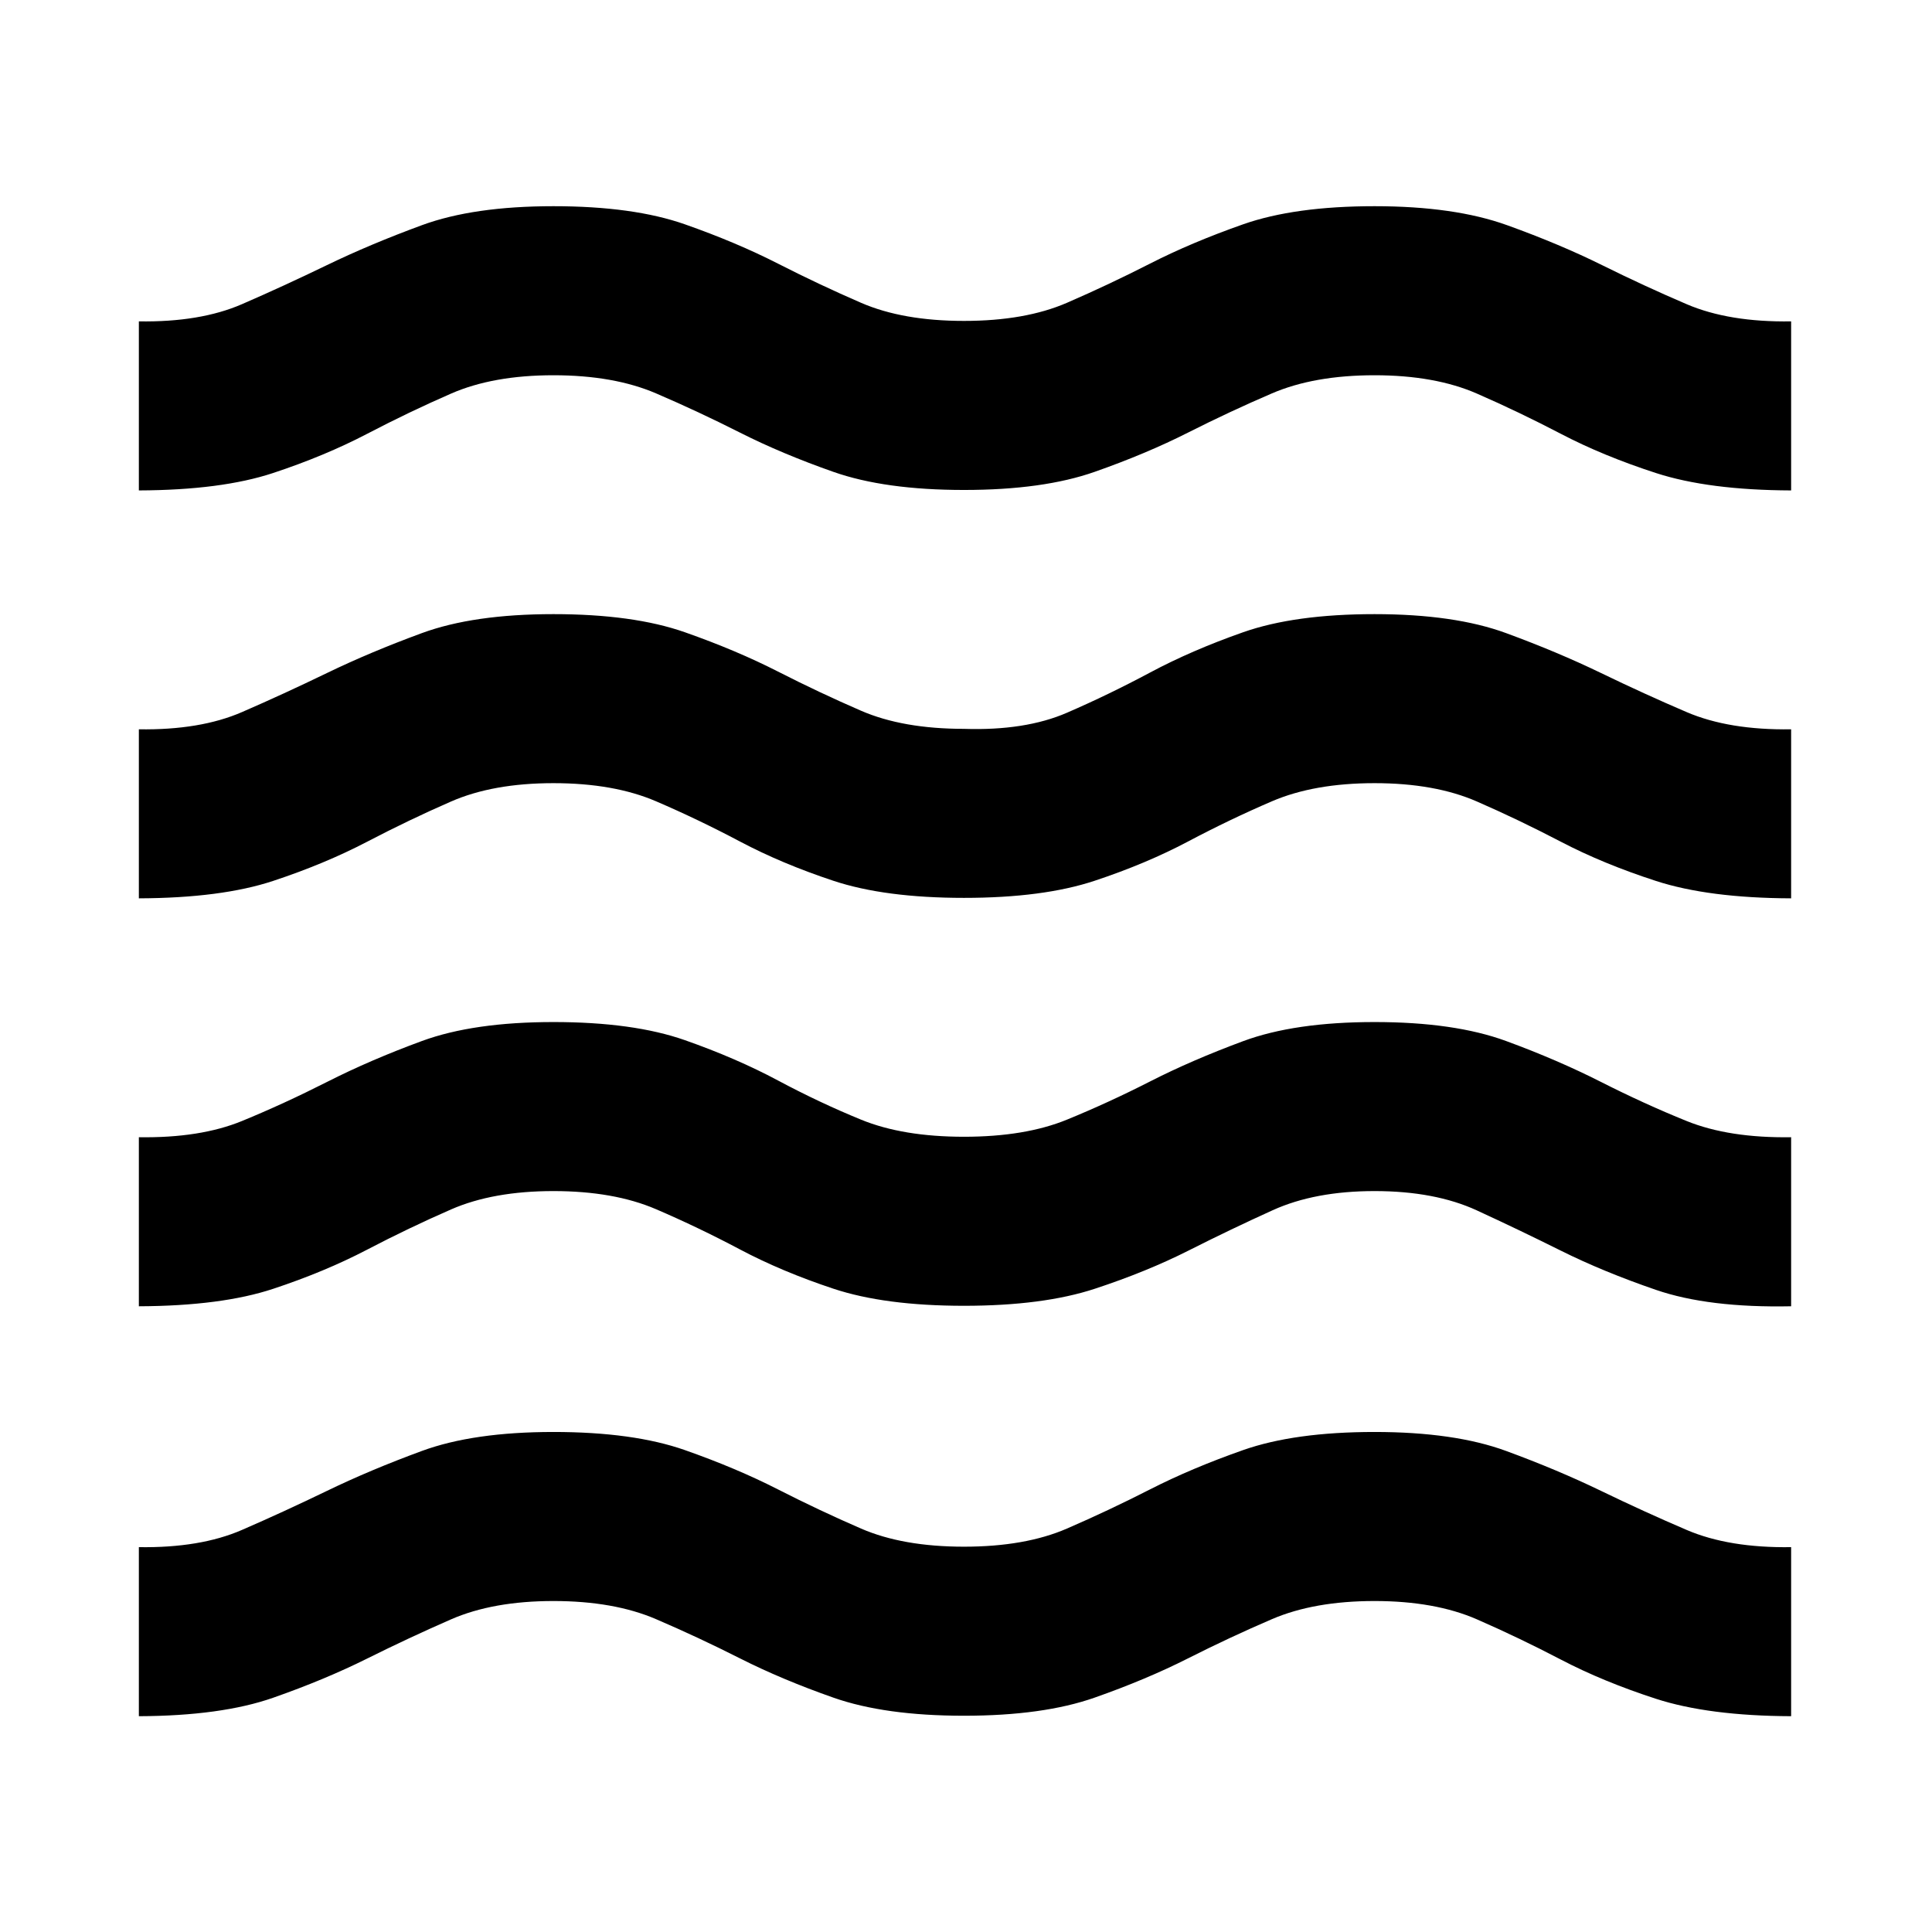 <svg xmlns="http://www.w3.org/2000/svg" height="24" viewBox="0 -960 960 960" width="24"><path d="M69-107.23v-84q30.46.46 51.19-8.54 20.73-9 42.27-19.42 21.54-10.43 47.19-19.85 25.66-9.42 65.35-9.42t65.31 9q25.61 9 46.19 19.5t41.35 19.5q20.77 9 51.15 9t51.15-9q20.77-9 41.35-19.5 20.58-10.5 46.19-19.5 25.62-9 65.31-9t65.35 9.42q25.65 9.42 47.19 19.85 21.54 10.42 42.57 19.42 21.04 9 51.89 8.54v84q-41-.16-67.19-8.66-26.19-8.5-47.12-19.42-20.92-10.92-41.81-20.04-20.88-9.11-50.88-9.11-30 0-50.96 9t-41.73 19.5q-20.77 10.5-46.39 19.5-25.61 9-64.92 9t-64.92-9q-25.62-9-46.39-19.5t-41.73-19.5q-20.96-9-50.96-9t-50.88 9.11q-20.89 9.12-41.81 19.54-20.93 10.42-46.62 19.42-25.69 9-66.69 9.16Zm0-203.69v-84q30.46.46 51.19-8.04 20.73-8.5 42.27-19.42 21.54-10.93 47.19-20.35 25.66-9.42 65.35-9.42t65.31 9q25.61 9 46.19 20t41.35 19.5q20.77 8.5 51.15 8.5t51.15-8.5q20.77-8.5 41.35-19 20.58-10.5 46.19-20 25.62-9.5 65.31-9.5t65.35 9.42q25.65 9.42 47.19 20.35 21.54 10.92 42.57 19.42 21.04 8.5 51.89 8.04v84q-41 .84-67.19-8.16-26.19-9-47.12-19.42-20.92-10.42-41.81-20.04-20.88-9.62-50.88-9.62-29.62 0-50.58 9.5-20.96 9.5-41.73 20-20.77 10.5-46.57 19-25.81 8.5-65.12 8.5t-64.92-8.5q-25.62-8.5-46.39-19.5t-41.73-20q-20.96-9-50.96-9t-50.88 9.12q-20.89 9.12-41.81 20.04-20.93 10.92-46.62 19.42-25.69 8.5-66.69 8.66Zm0-202.7v-83.99q30.46.46 51.19-8.54 20.73-9 42.27-19.43Q184-636 209.65-645.42q25.66-9.42 65.35-9.42t65.31 9q25.61 9 46.19 19.5t41.35 19.5q20.77 9 51.15 9 30.38 1 51.15-8t41.35-20q20.58-11 46.19-20 25.62-9 65.31-9t65.35 9.42Q774-636 795.54-625.58q21.54 10.43 42.57 19.43 21.04 9 51.89 8.54v83.99q-41-.15-67.19-8.65-26.19-8.5-47.12-19.42-20.92-10.93-41.81-20.04-20.88-9.12-50.88-9.12-30 0-50.96 9t-41.73 20q-20.77 11-46.39 19.5-25.61 8.5-64.92 8.5t-64.92-8.5q-25.62-8.5-46.39-19.5t-41.73-20q-20.96-9-50.96-9t-50.88 9.12q-20.89 9.11-41.81 20.04-20.93 10.92-46.62 19.42-25.69 8.5-66.69 8.65Zm0-202.69v-84q30.46.47 51.19-8.53 20.73-9 42.27-19.43 21.54-10.42 47.19-19.84 25.66-9.43 65.35-9.43t65.31 9q25.61 9 46.19 19.5t41.35 19.5q20.77 9 51.15 9t51.15-9q20.77-9 41.35-19.5 20.58-10.5 46.19-19.5 25.62-9 65.31-9t65.85 9.43q26.15 9.42 47.19 19.84 21.04 10.43 42.07 19.43 21.04 9 51.89 8.53v84q-41-.15-67.19-8.65-26.19-8.5-47.12-19.42-20.92-10.93-41.81-20.04-20.88-9.12-50.88-9.12-30 0-50.96 9t-41.73 19.5q-20.77 10.5-46.39 19.5-25.61 9-64.92 9t-64.92-9q-25.62-9-46.39-19.5t-41.73-19.5q-20.96-9-50.96-9t-50.88 9.12q-20.89 9.11-41.81 20.04-20.93 10.92-46.62 19.42-25.69 8.5-66.69 8.65Z"/></svg>